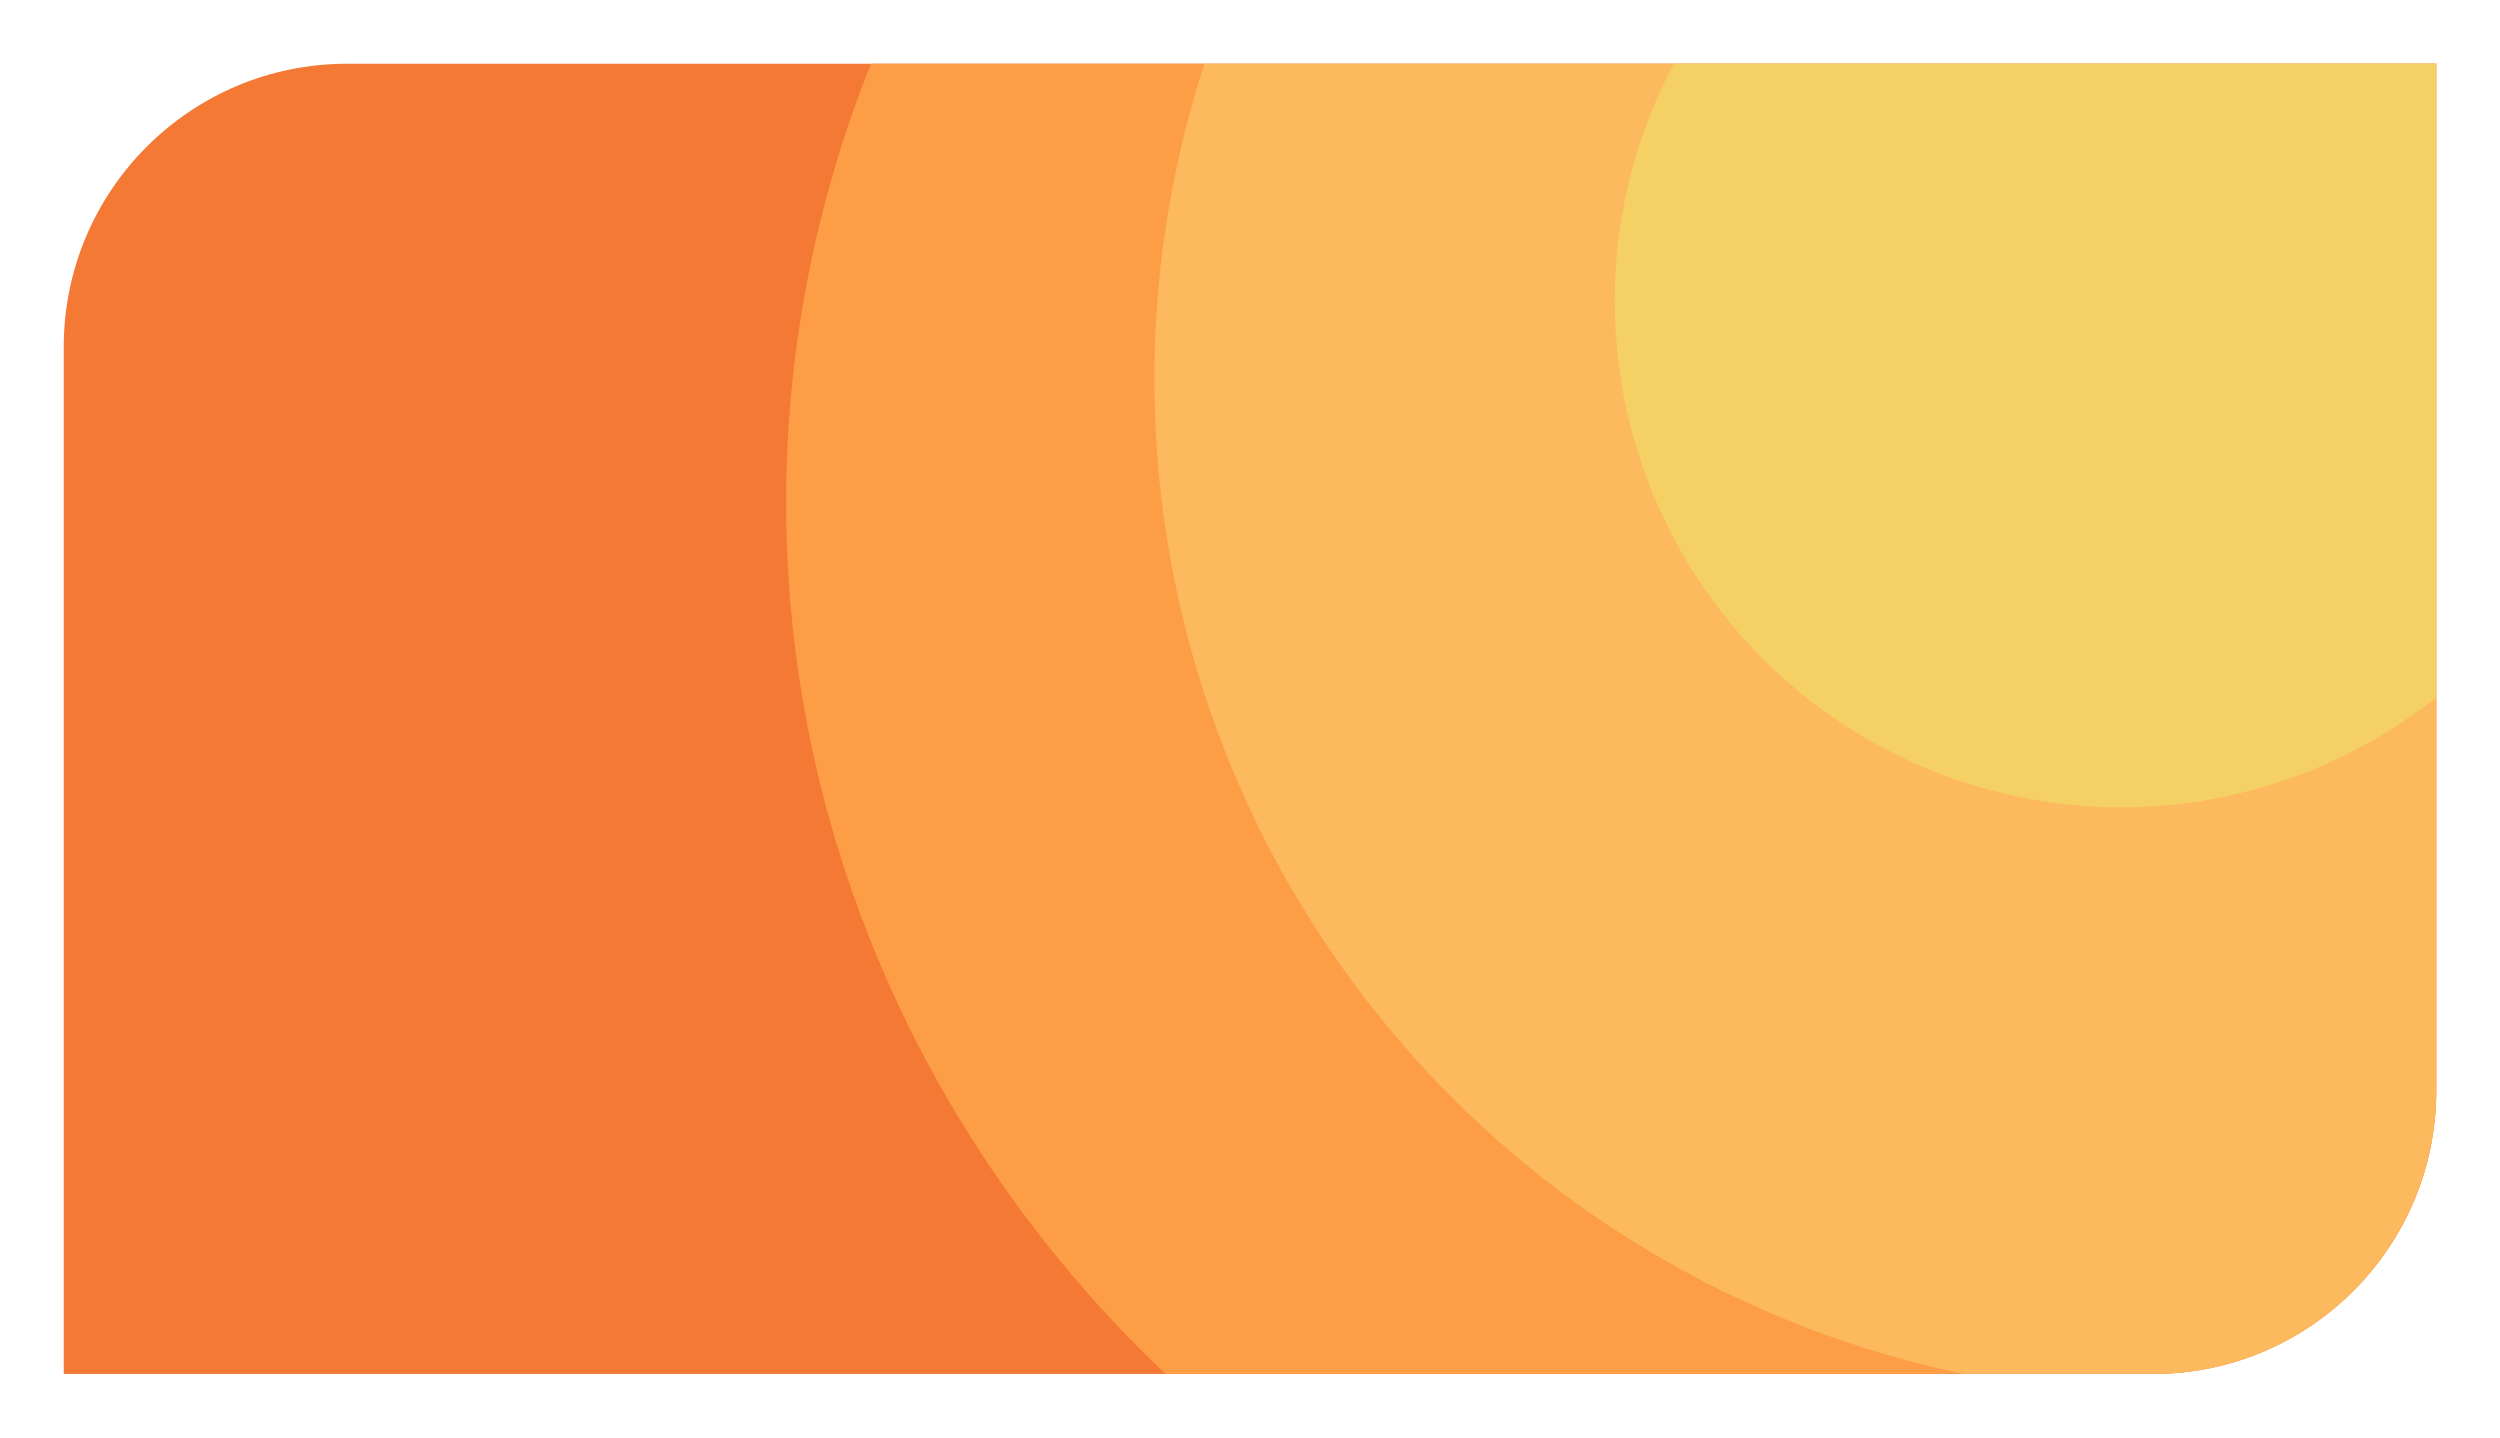 <svg width="353" height="203" viewBox="0 0 353 203" fill="none" xmlns="http://www.w3.org/2000/svg">
<g filter="url(#filter0_d_2_5)">
<g clip-path="url(#clip0_2_5)">
<path d="M5 46C5 23.909 22.909 6 45 6H340V151C340 173.091 322.091 191 300 191H5V46Z" fill="#F37934"/>
<ellipse cx="287.5" cy="68" rx="180.5" ry="173" fill="#FD9E47"/>
<circle cx="302.5" cy="50.5" r="143.5" fill="#FCBF63" fill-opacity="0.81"/>
<circle cx="295.5" cy="39.5" r="71.5" fill="#F4D567" fill-opacity="0.83"/>
</g>
</g>
<defs>
<filter id="filter0_d_2_5" x="0" y="0" width="353" height="203" filterUnits="userSpaceOnUse" color-interpolation-filters="sRGB">
<feFlood flood-opacity="0" result="BackgroundImageFix"/>
<feColorMatrix in="SourceAlpha" type="matrix" values="0 0 0 0 0 0 0 0 0 0 0 0 0 0 0 0 0 0 127 0" result="hardAlpha"/>
<feOffset dx="4" dy="3"/>
<feGaussianBlur stdDeviation="4.5"/>
<feComposite in2="hardAlpha" operator="out"/>
<feColorMatrix type="matrix" values="0 0 0 0 0 0 0 0 0 0 0 0 0 0 0 0 0 0 0.25 0"/>
<feBlend mode="normal" in2="BackgroundImageFix" result="effect1_dropShadow_2_5"/>
<feBlend mode="normal" in="SourceGraphic" in2="effect1_dropShadow_2_5" result="shape"/>
</filter>
<clipPath id="clip0_2_5">
<path d="M5 46C5 23.909 22.909 6 45 6H340V151C340 173.091 322.091 191 300 191H5V46Z" fill="white"/>
</clipPath>
</defs>
</svg>
